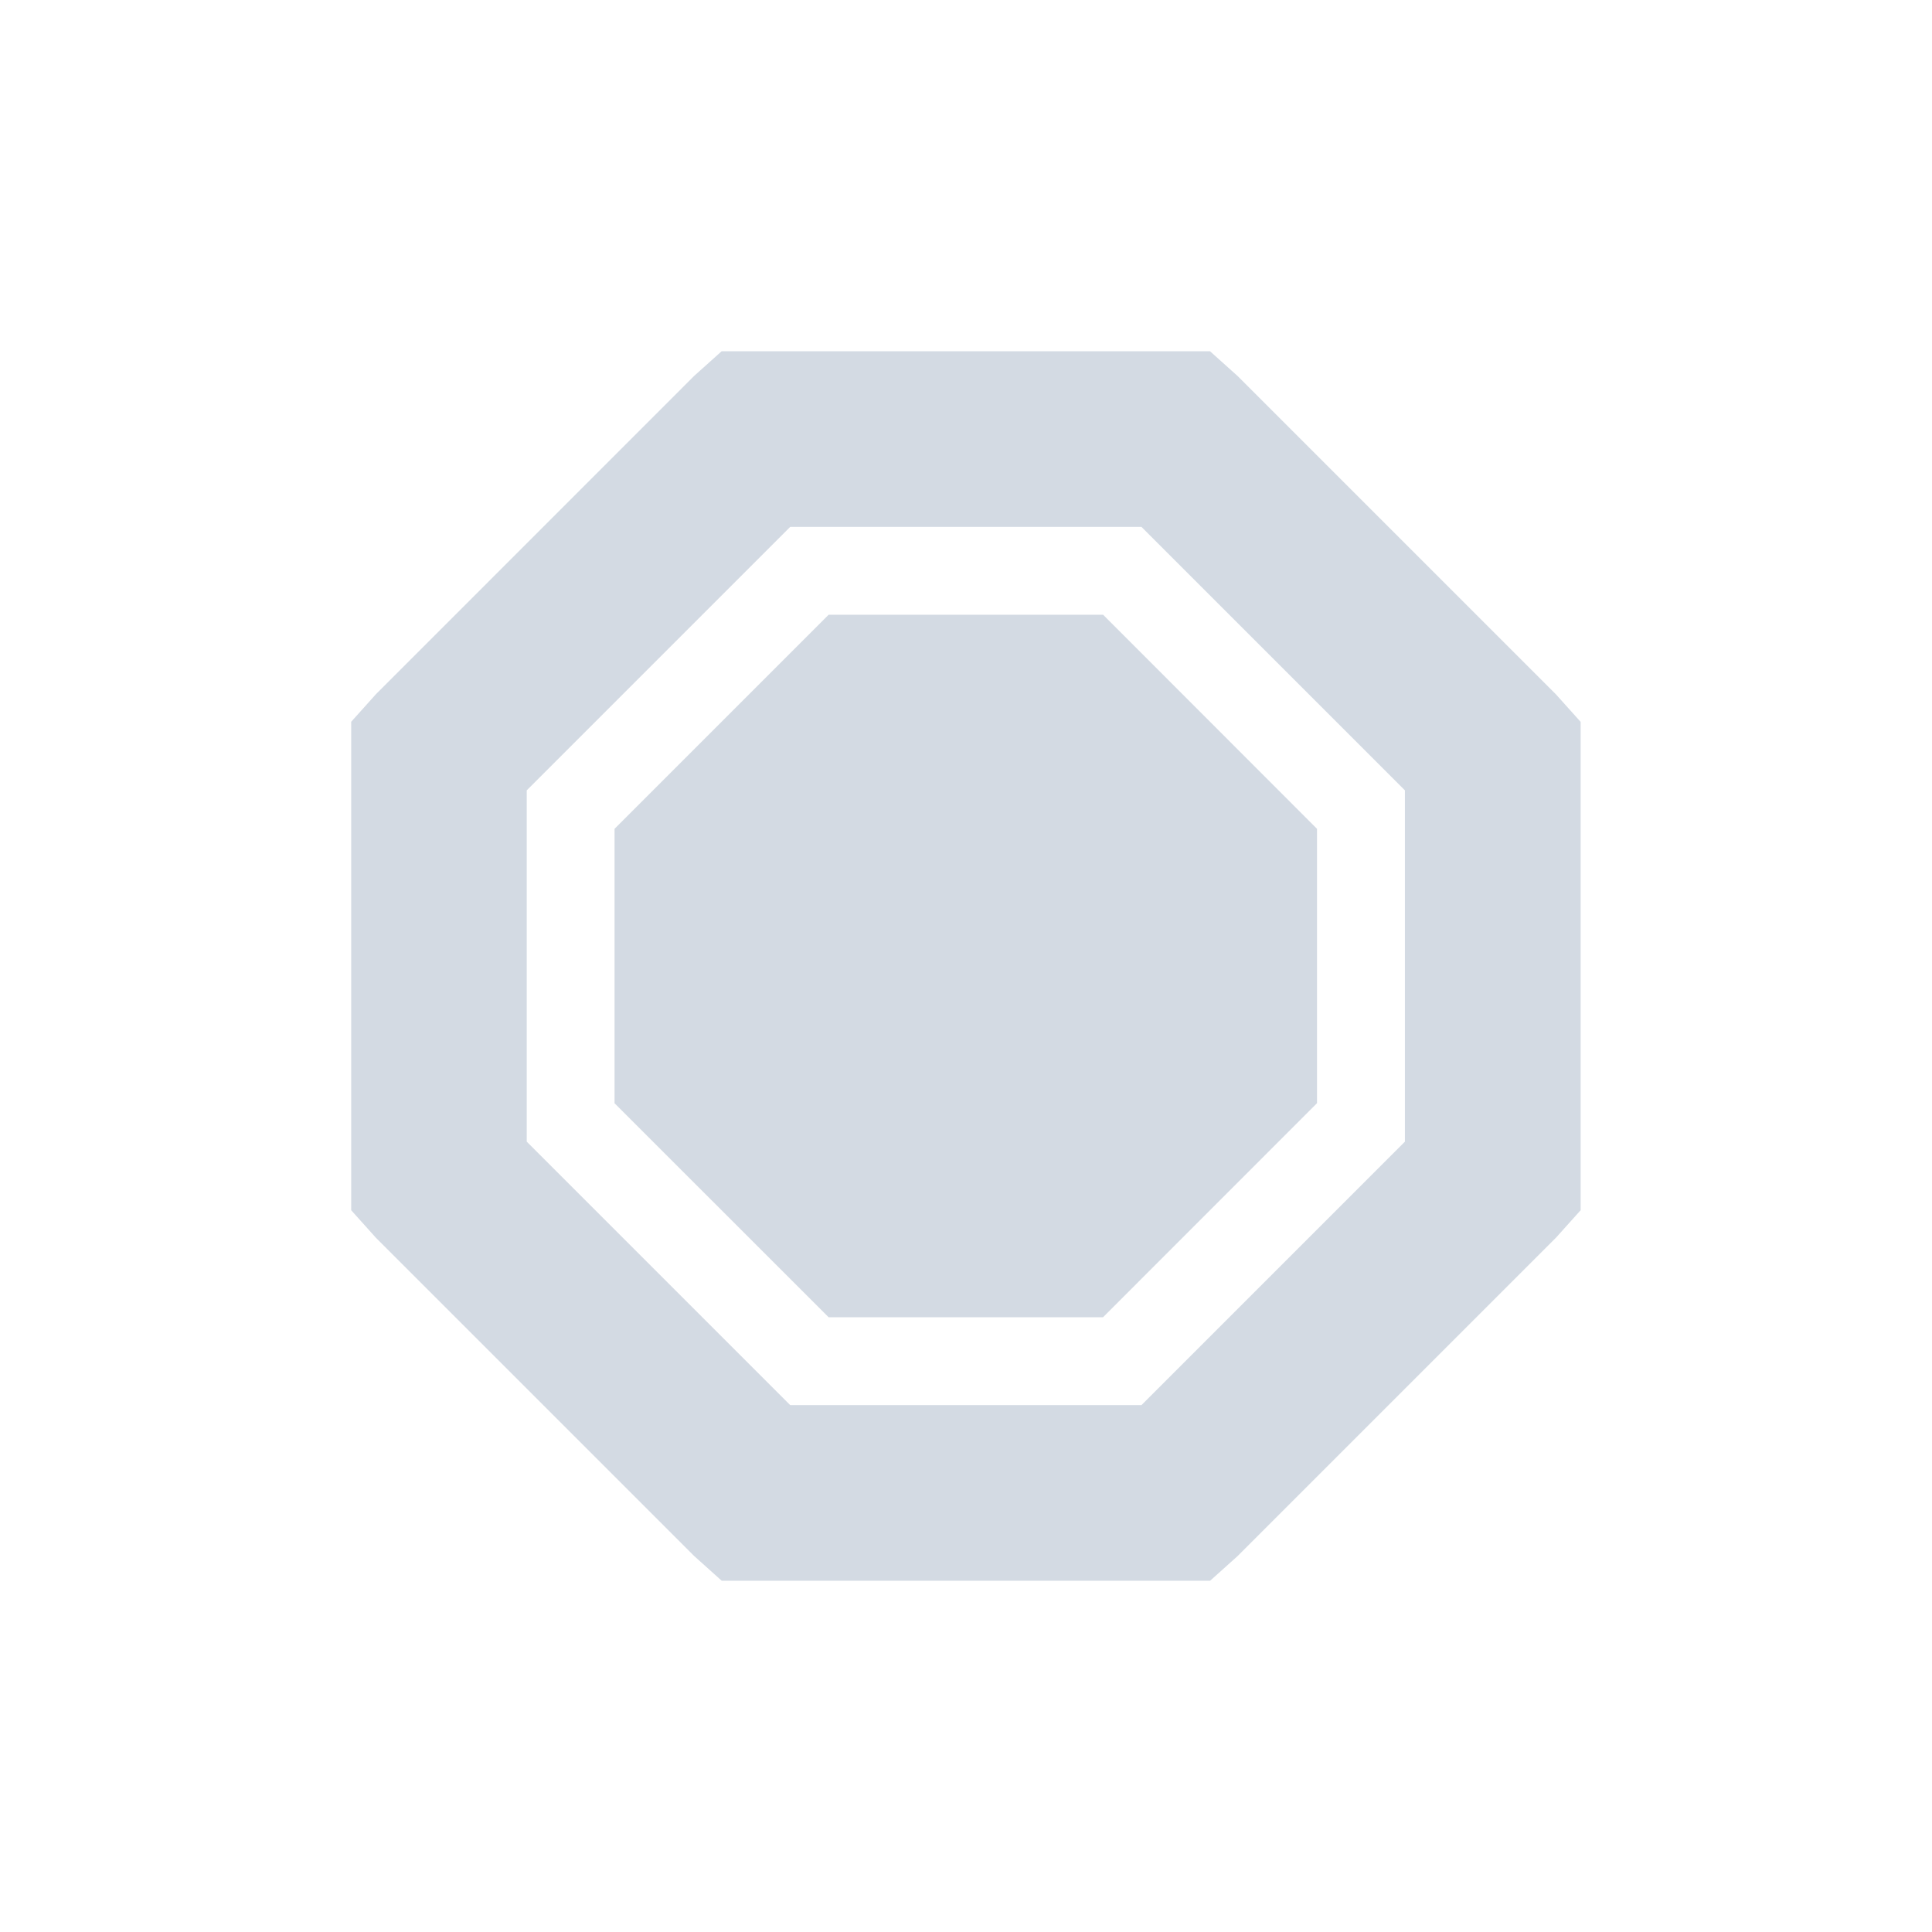<svg xmlns="http://www.w3.org/2000/svg" width="22" height="22" version="1.1" id="svg7"><defs id="defs3"><style type="text/css" id="current-color-scheme"></style></defs><path transform="translate(3 3)" d="M5.217 1l-.313.281L1.28 4.906l-.281.313v5.562l.281.313 3.625 3.625.313.281h5.562l.313-.281 3.625-3.625.281-.313V5.22l-.281-.313-3.625-3.625L10.779 1H5.217zm.781 2h4l3 3v4l-3 3h-4l-3-3V6l3-3zm.438 1L3.998 6.438v3.125L6.436 12H9.56l2.437-2.438V6.438L9.561 4H6.436z" id="path5" fill="currentColor" opacity="1" color="#d3dae3"/></svg>